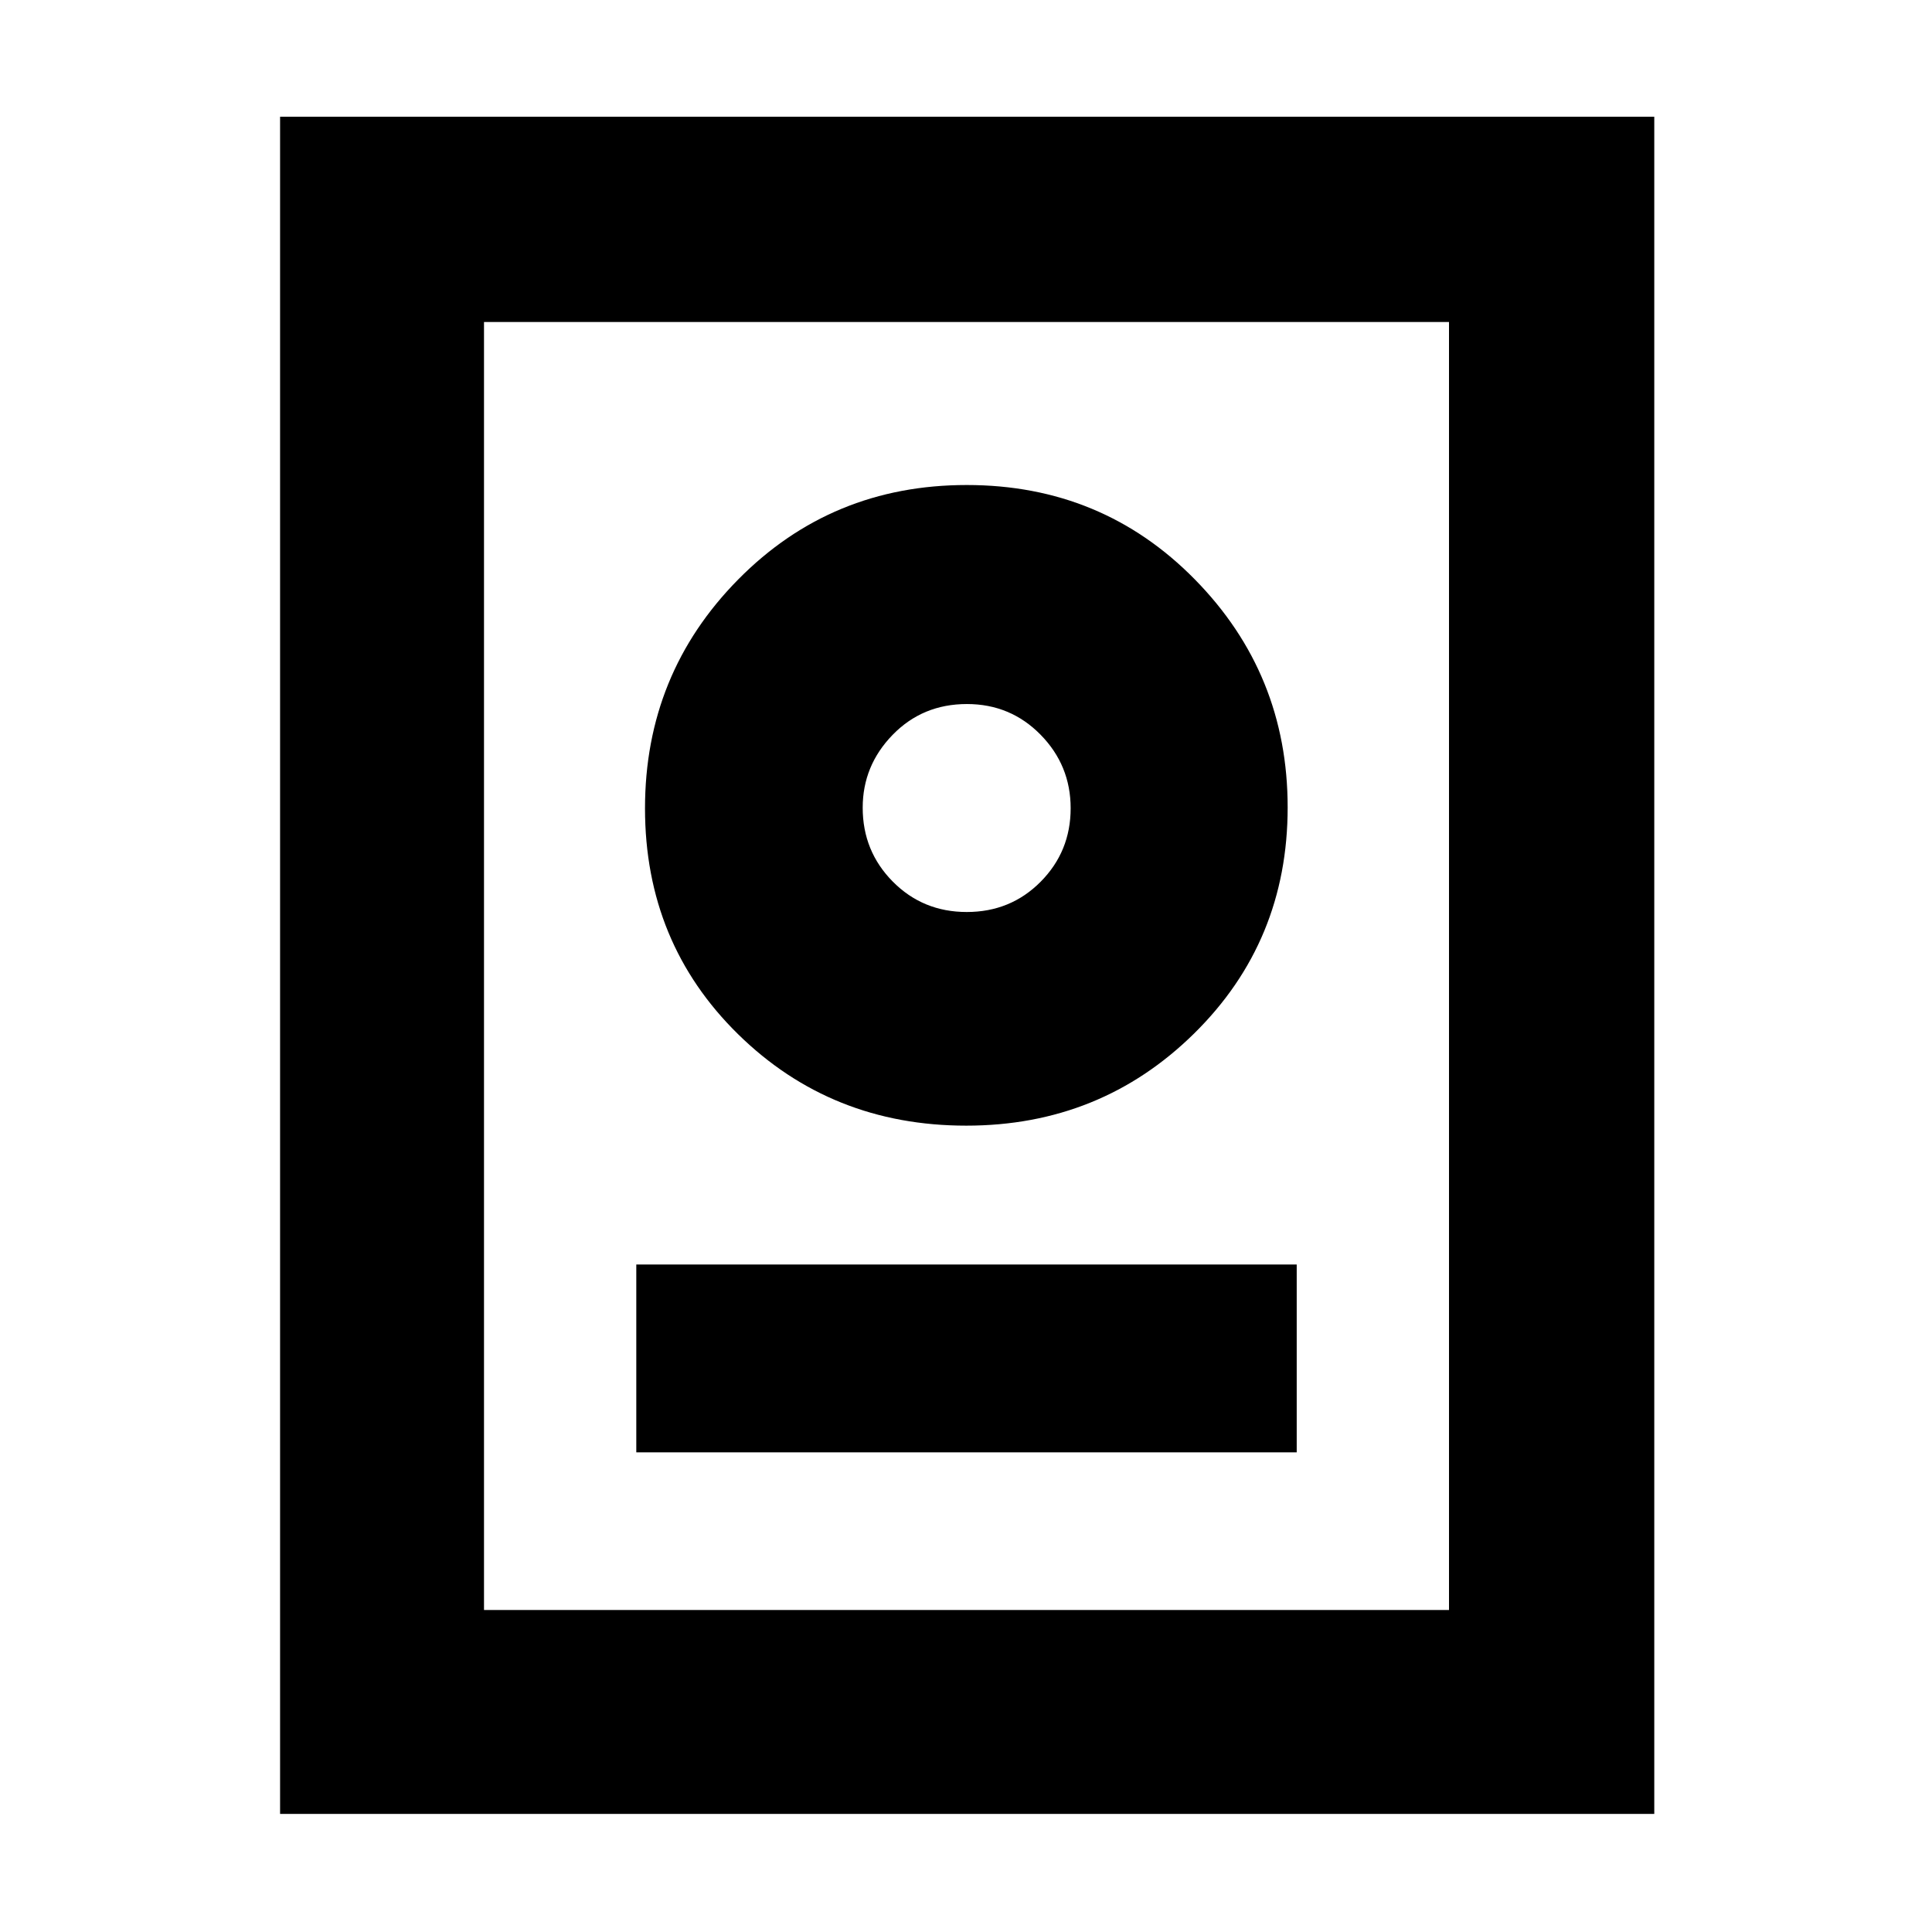 <svg xmlns="http://www.w3.org/2000/svg" height="40" viewBox="0 -960 960 960" width="40"><path d="M139.17-58.67V-902H822v843.33H139.17ZM240.5-160H720v-640H240.5v640Zm75.67-78.33h328.16v-93.34H316.17v93.34Zm163.96-162.34q66.7 0 113.2-45.77t46.5-112.39q0-66.34-46.11-113.25Q547.62-719 480.38-719q-67.24 0-113.56 46.92-46.32 46.91-46.32 113.75 0 66.83 46.28 112.25 46.29 45.41 113.35 45.41Zm.25-106.16q-21.8 0-36.76-15.11-14.95-15.11-14.95-36.71 0-20.93 14.89-36.23 14.89-15.29 36.9-15.29 21.62 0 36.58 15.23Q532-579.72 532-558.37q0 21.45-14.91 36.5-14.92 15.04-36.71 15.04Zm.12-51.5Z"/></svg>